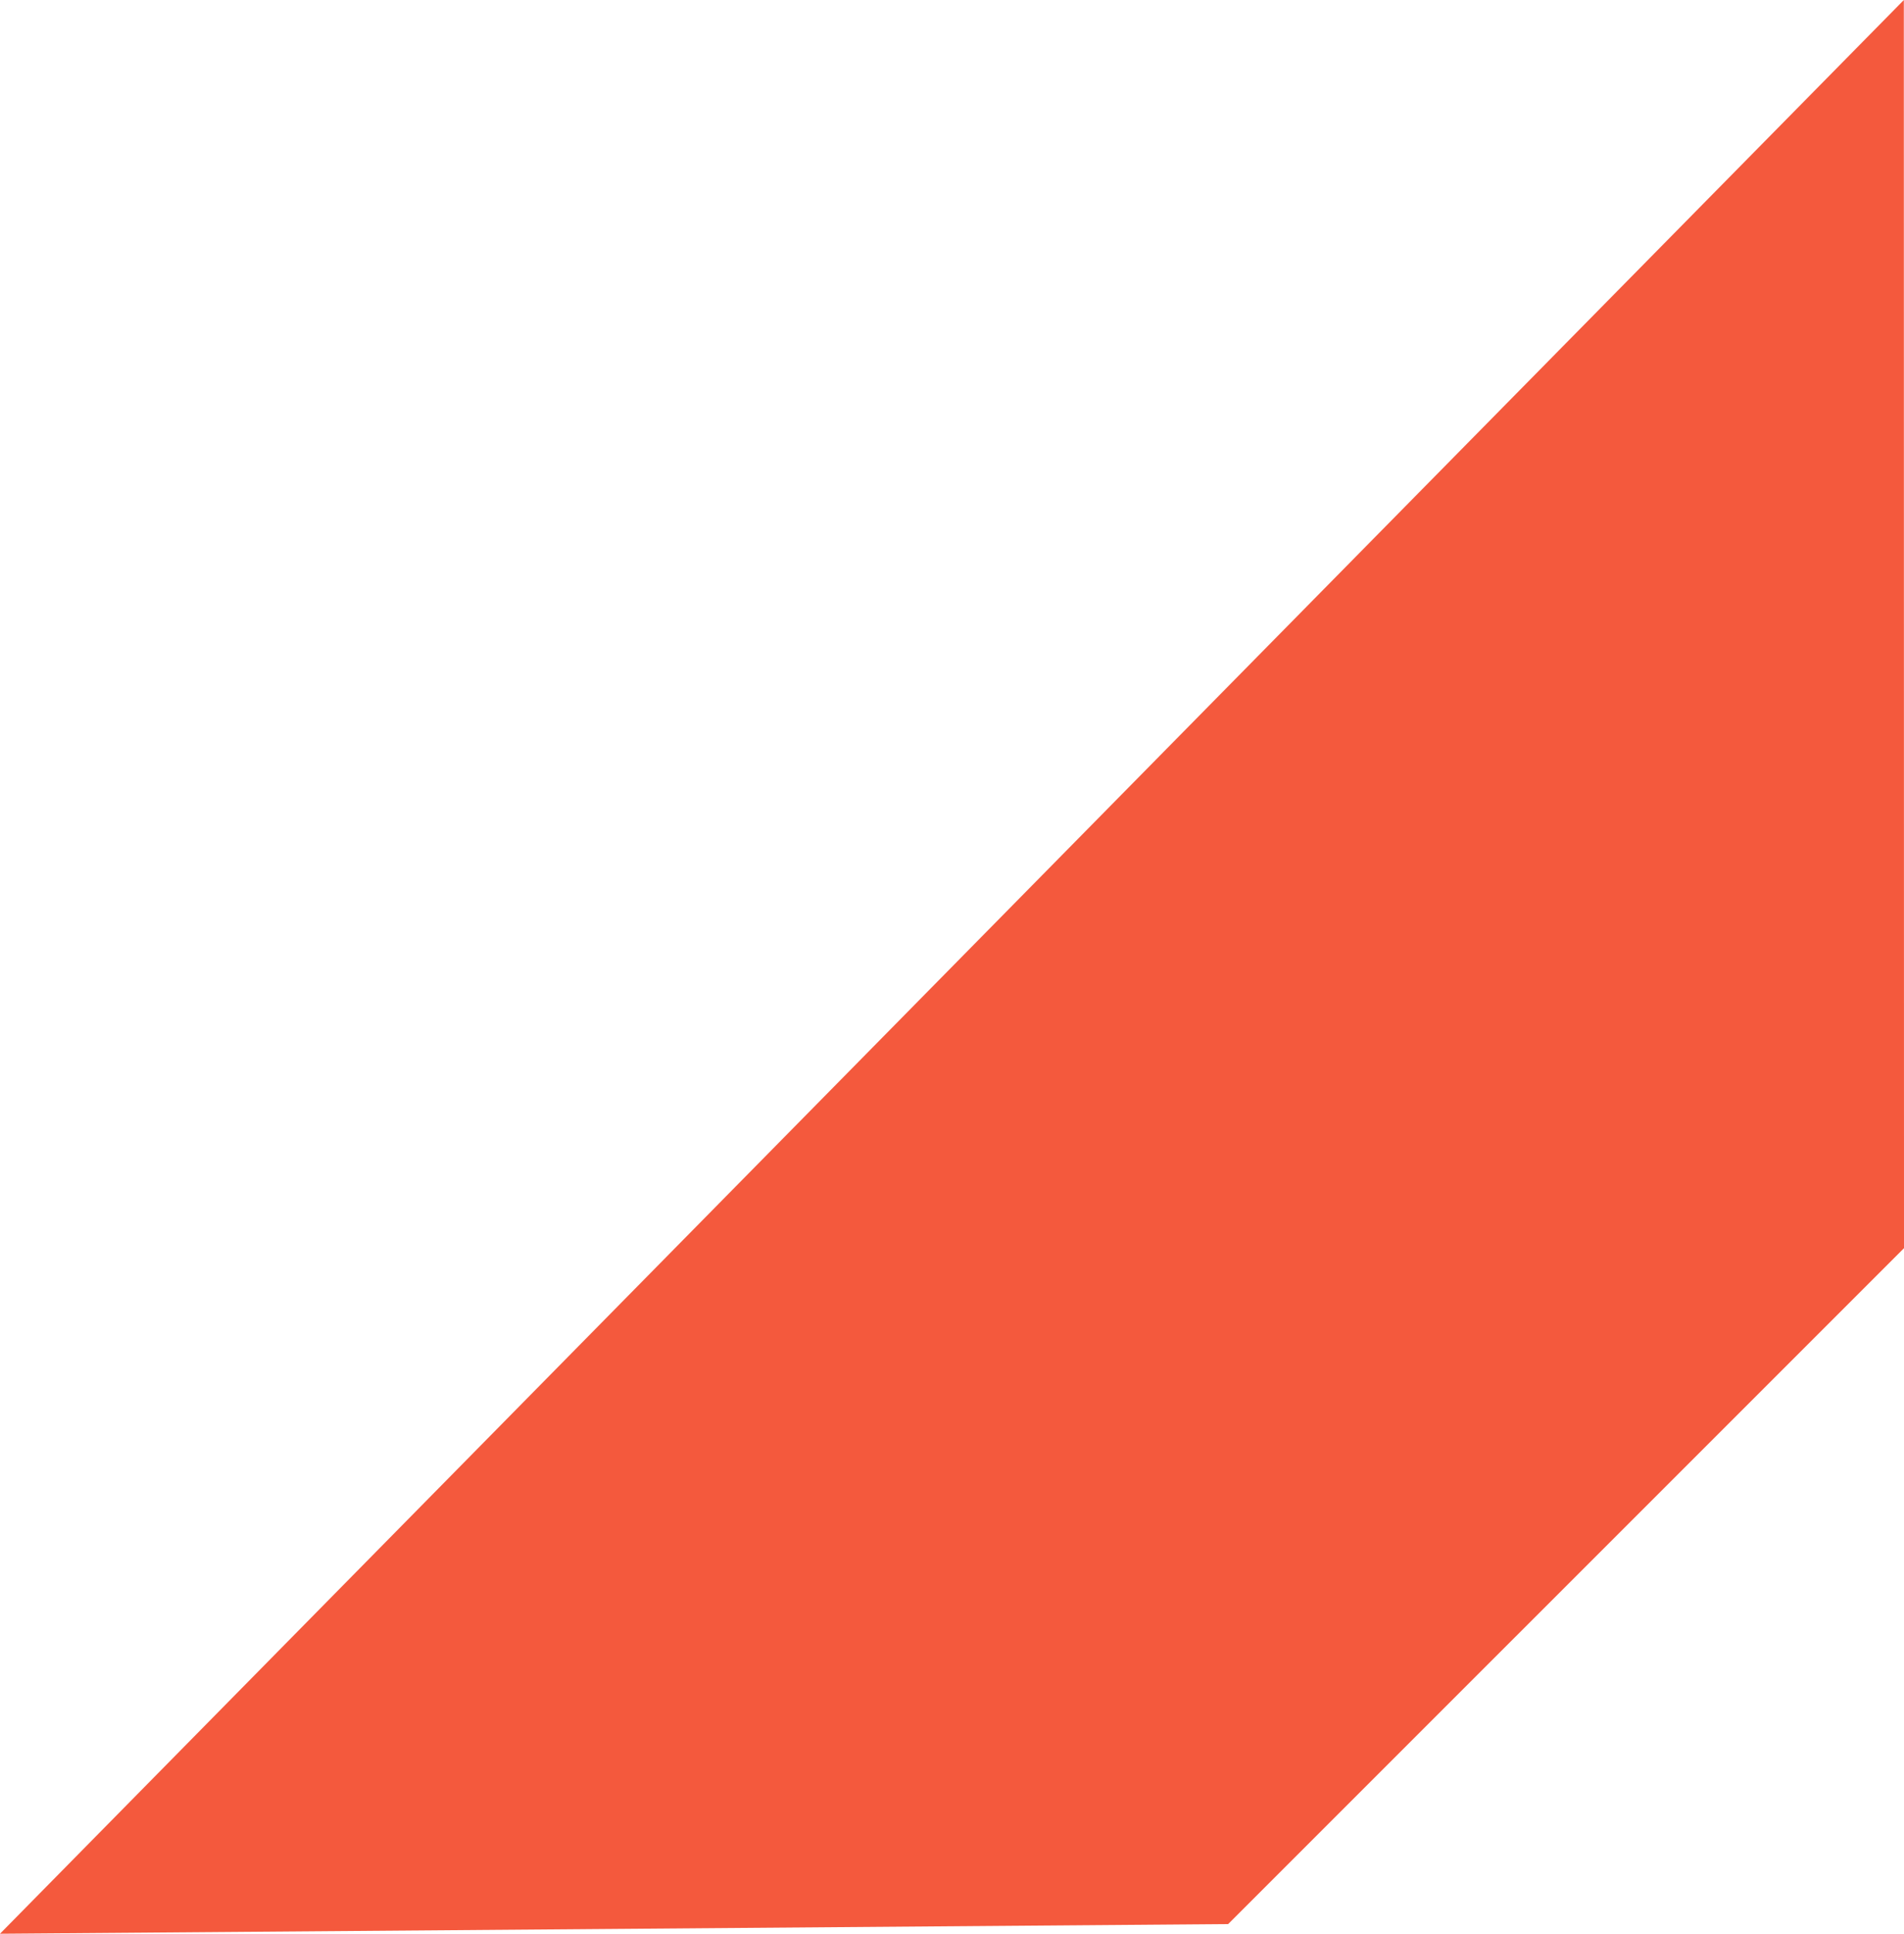<svg xmlns="http://www.w3.org/2000/svg" width="102.446" height="104.029" viewBox="0 0 102.446 104.029"><defs><style>.a{fill:#f4593d;}</style></defs><g transform="translate(0 0)"><path class="a" d="M-6061.554,18489.518l-36.364,36.361-66.082.52,102.437-104.029Z" transform="translate(6164 -18422.369)"/></g></svg>
